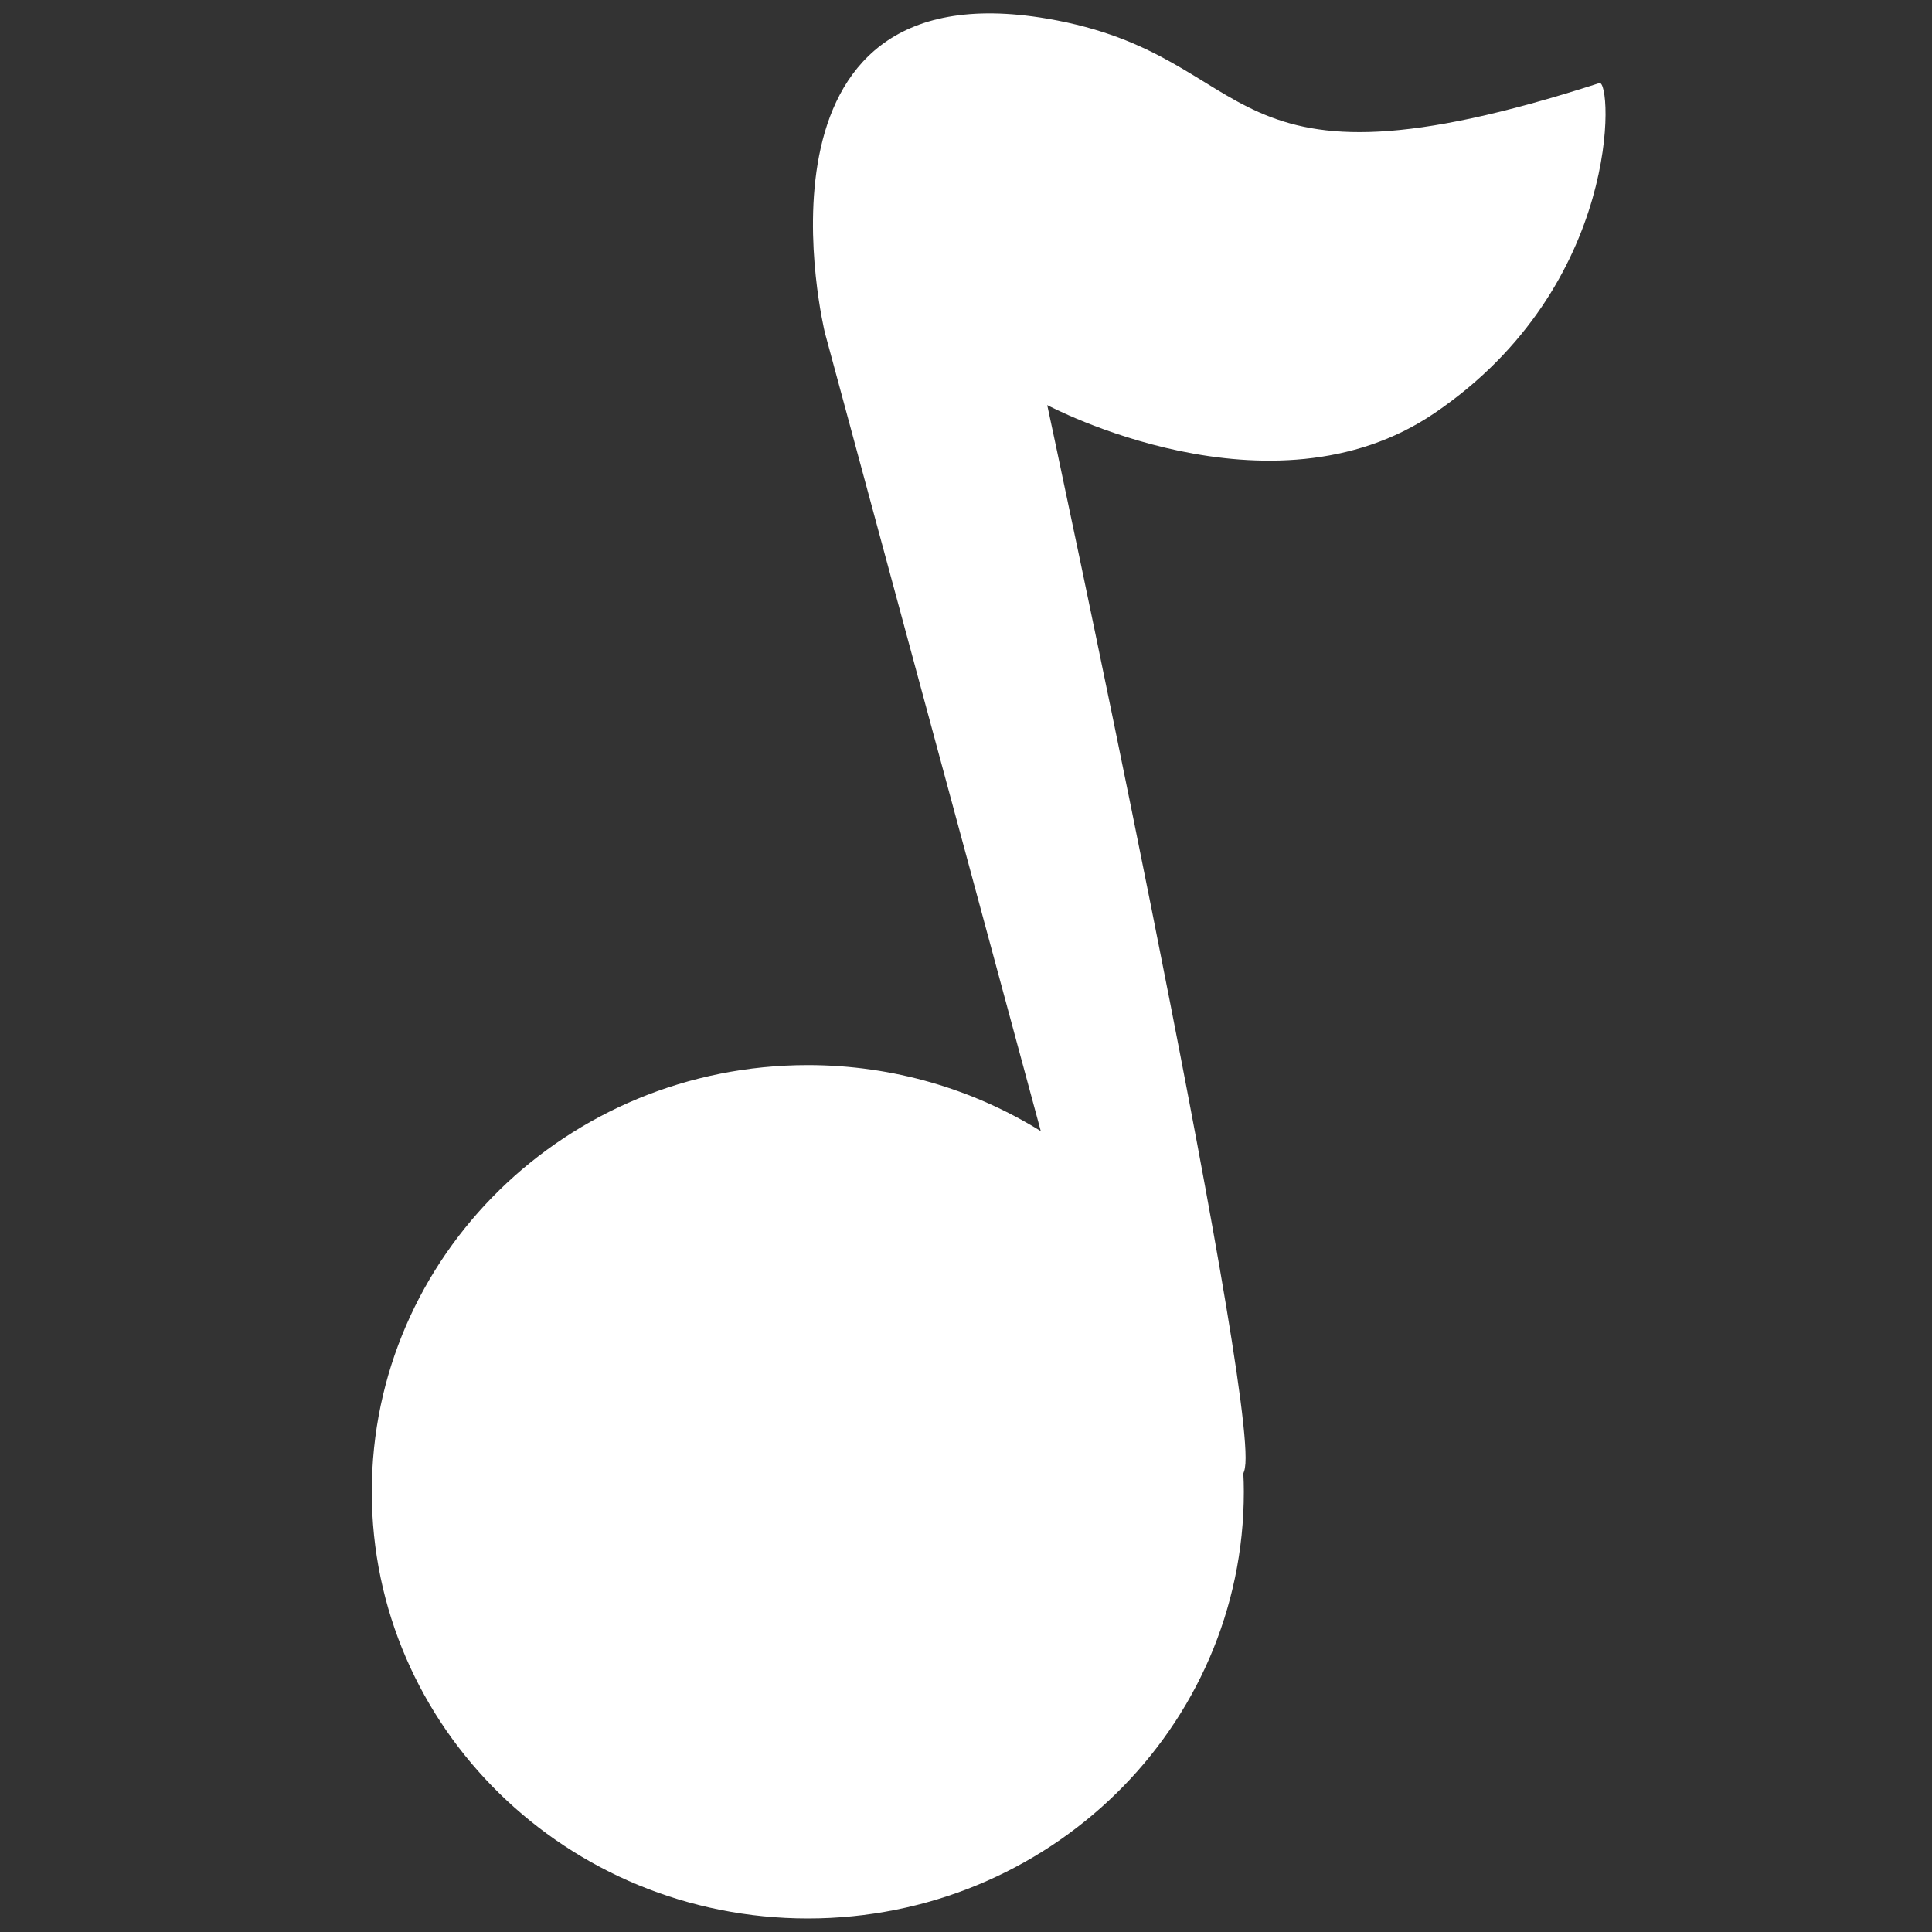 <?xml version="1.0" standalone="no"?><!DOCTYPE svg PUBLIC "-//W3C//DTD SVG 1.1//EN" "http://www.w3.org/Graphics/SVG/1.1/DTD/svg11.dtd"><svg t="1504680205573" class="icon" style="" viewBox="0 0 1024 1024" version="1.1" xmlns="http://www.w3.org/2000/svg" p-id="3077" xmlns:xlink="http://www.w3.org/1999/xlink" width="10" height="10"><rect x="0" y="0" width="1024" height="1024" fill="#333333" stroke="none"/><defs><style type="text/css"></style></defs><path d="M847.687 44.036C640.48 110.943 671.715 29.869 555.14 9.899c-165.39-28.248-117.94 166.414-117.94 166.414l114.442 423.203c-35.672-22.103-78.087-34.99-123.488-34.99-127.669 0-231.102 101.214-231.102 226.152 0 124.938 103.433 226.152 231.102 226.152s231.102-101.214 231.102-226.152c0-3.243-0.085-6.486-0.256-9.729 0.341-0.853 0.683-1.877 0.853-3.072 7.254-41.134-104.798-563.162-104.798-563.162s118.367 63.323 205.244 4.267C860.232 151.138 854.514 41.902 847.687 44.036L847.687 44.036zM847.687 44.036" p-id="3078" fill="#ffffff"></path></svg>